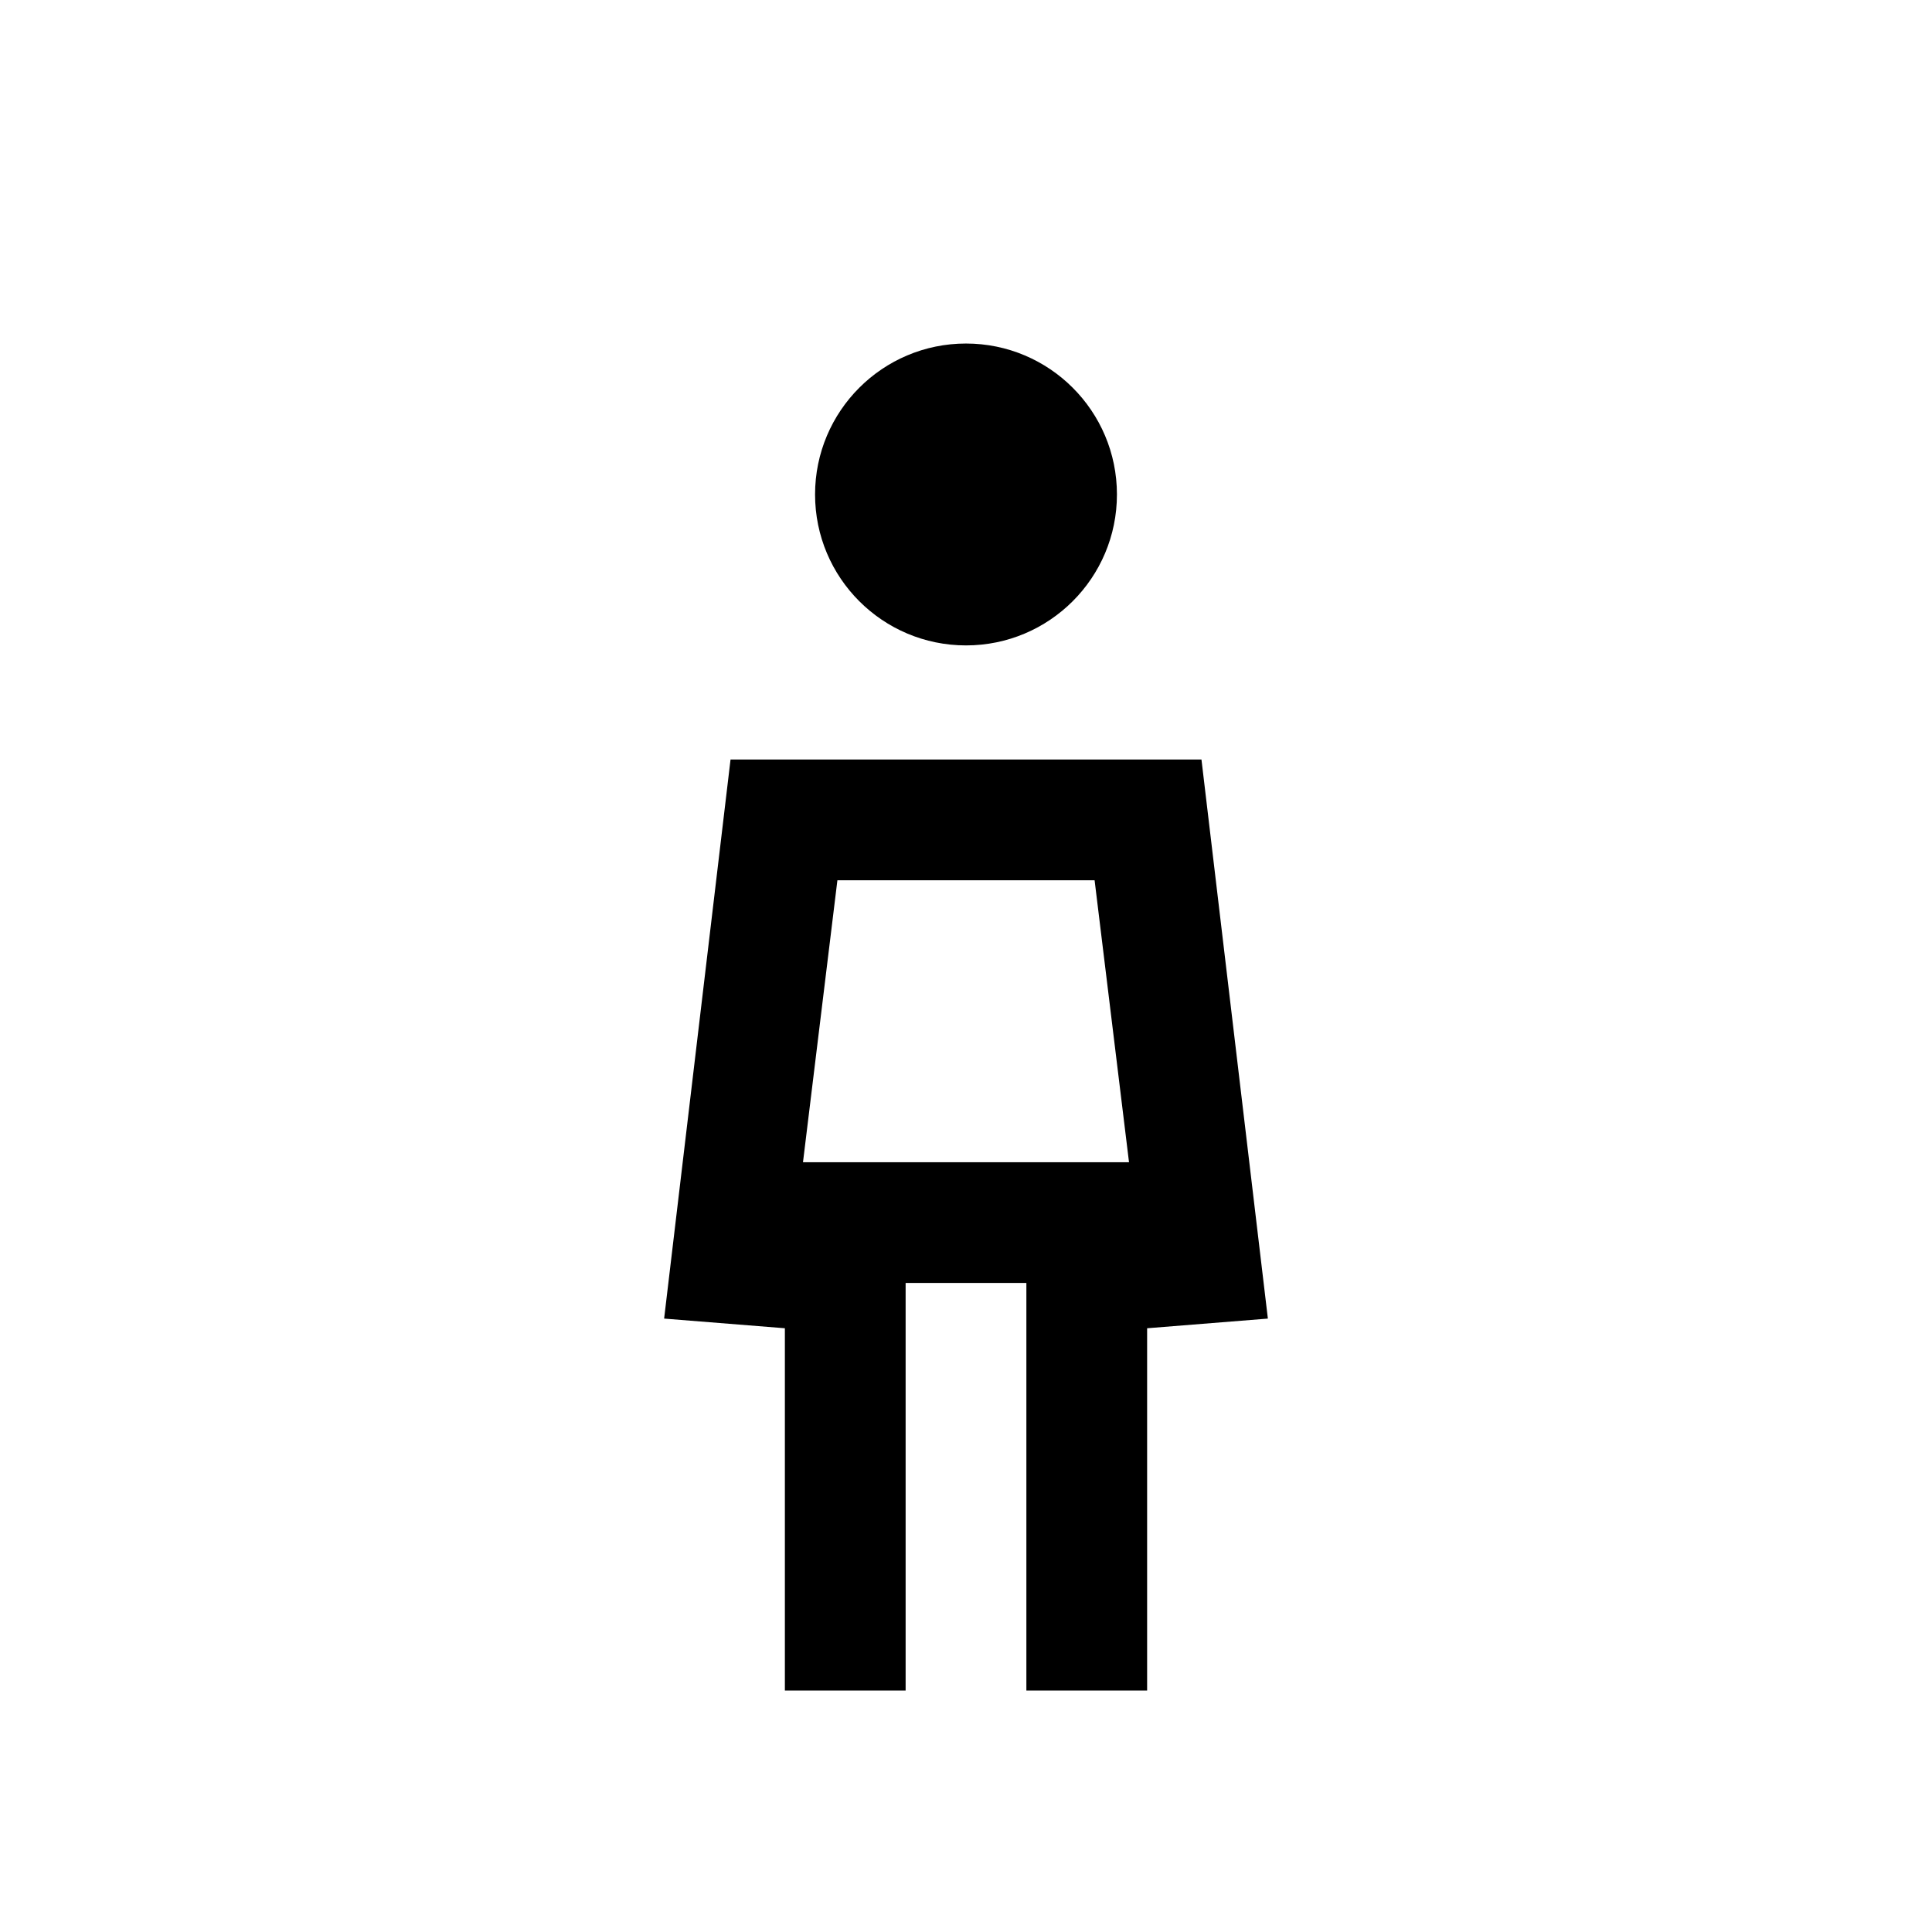 <svg xmlns="http://www.w3.org/2000/svg" width="32" height="32" viewBox="0 0 32 32"><g id="boy-bathroom"><circle cx="16" cy="8.19" r="2.5"/><path d="M21,21.84,19.9,12.58H12.1L11,21.84,13,22v6h2V21.25h2V28h2V22ZM13.3,19.25l.57-4.67h4.26l.57,4.67Z"/></g></svg>